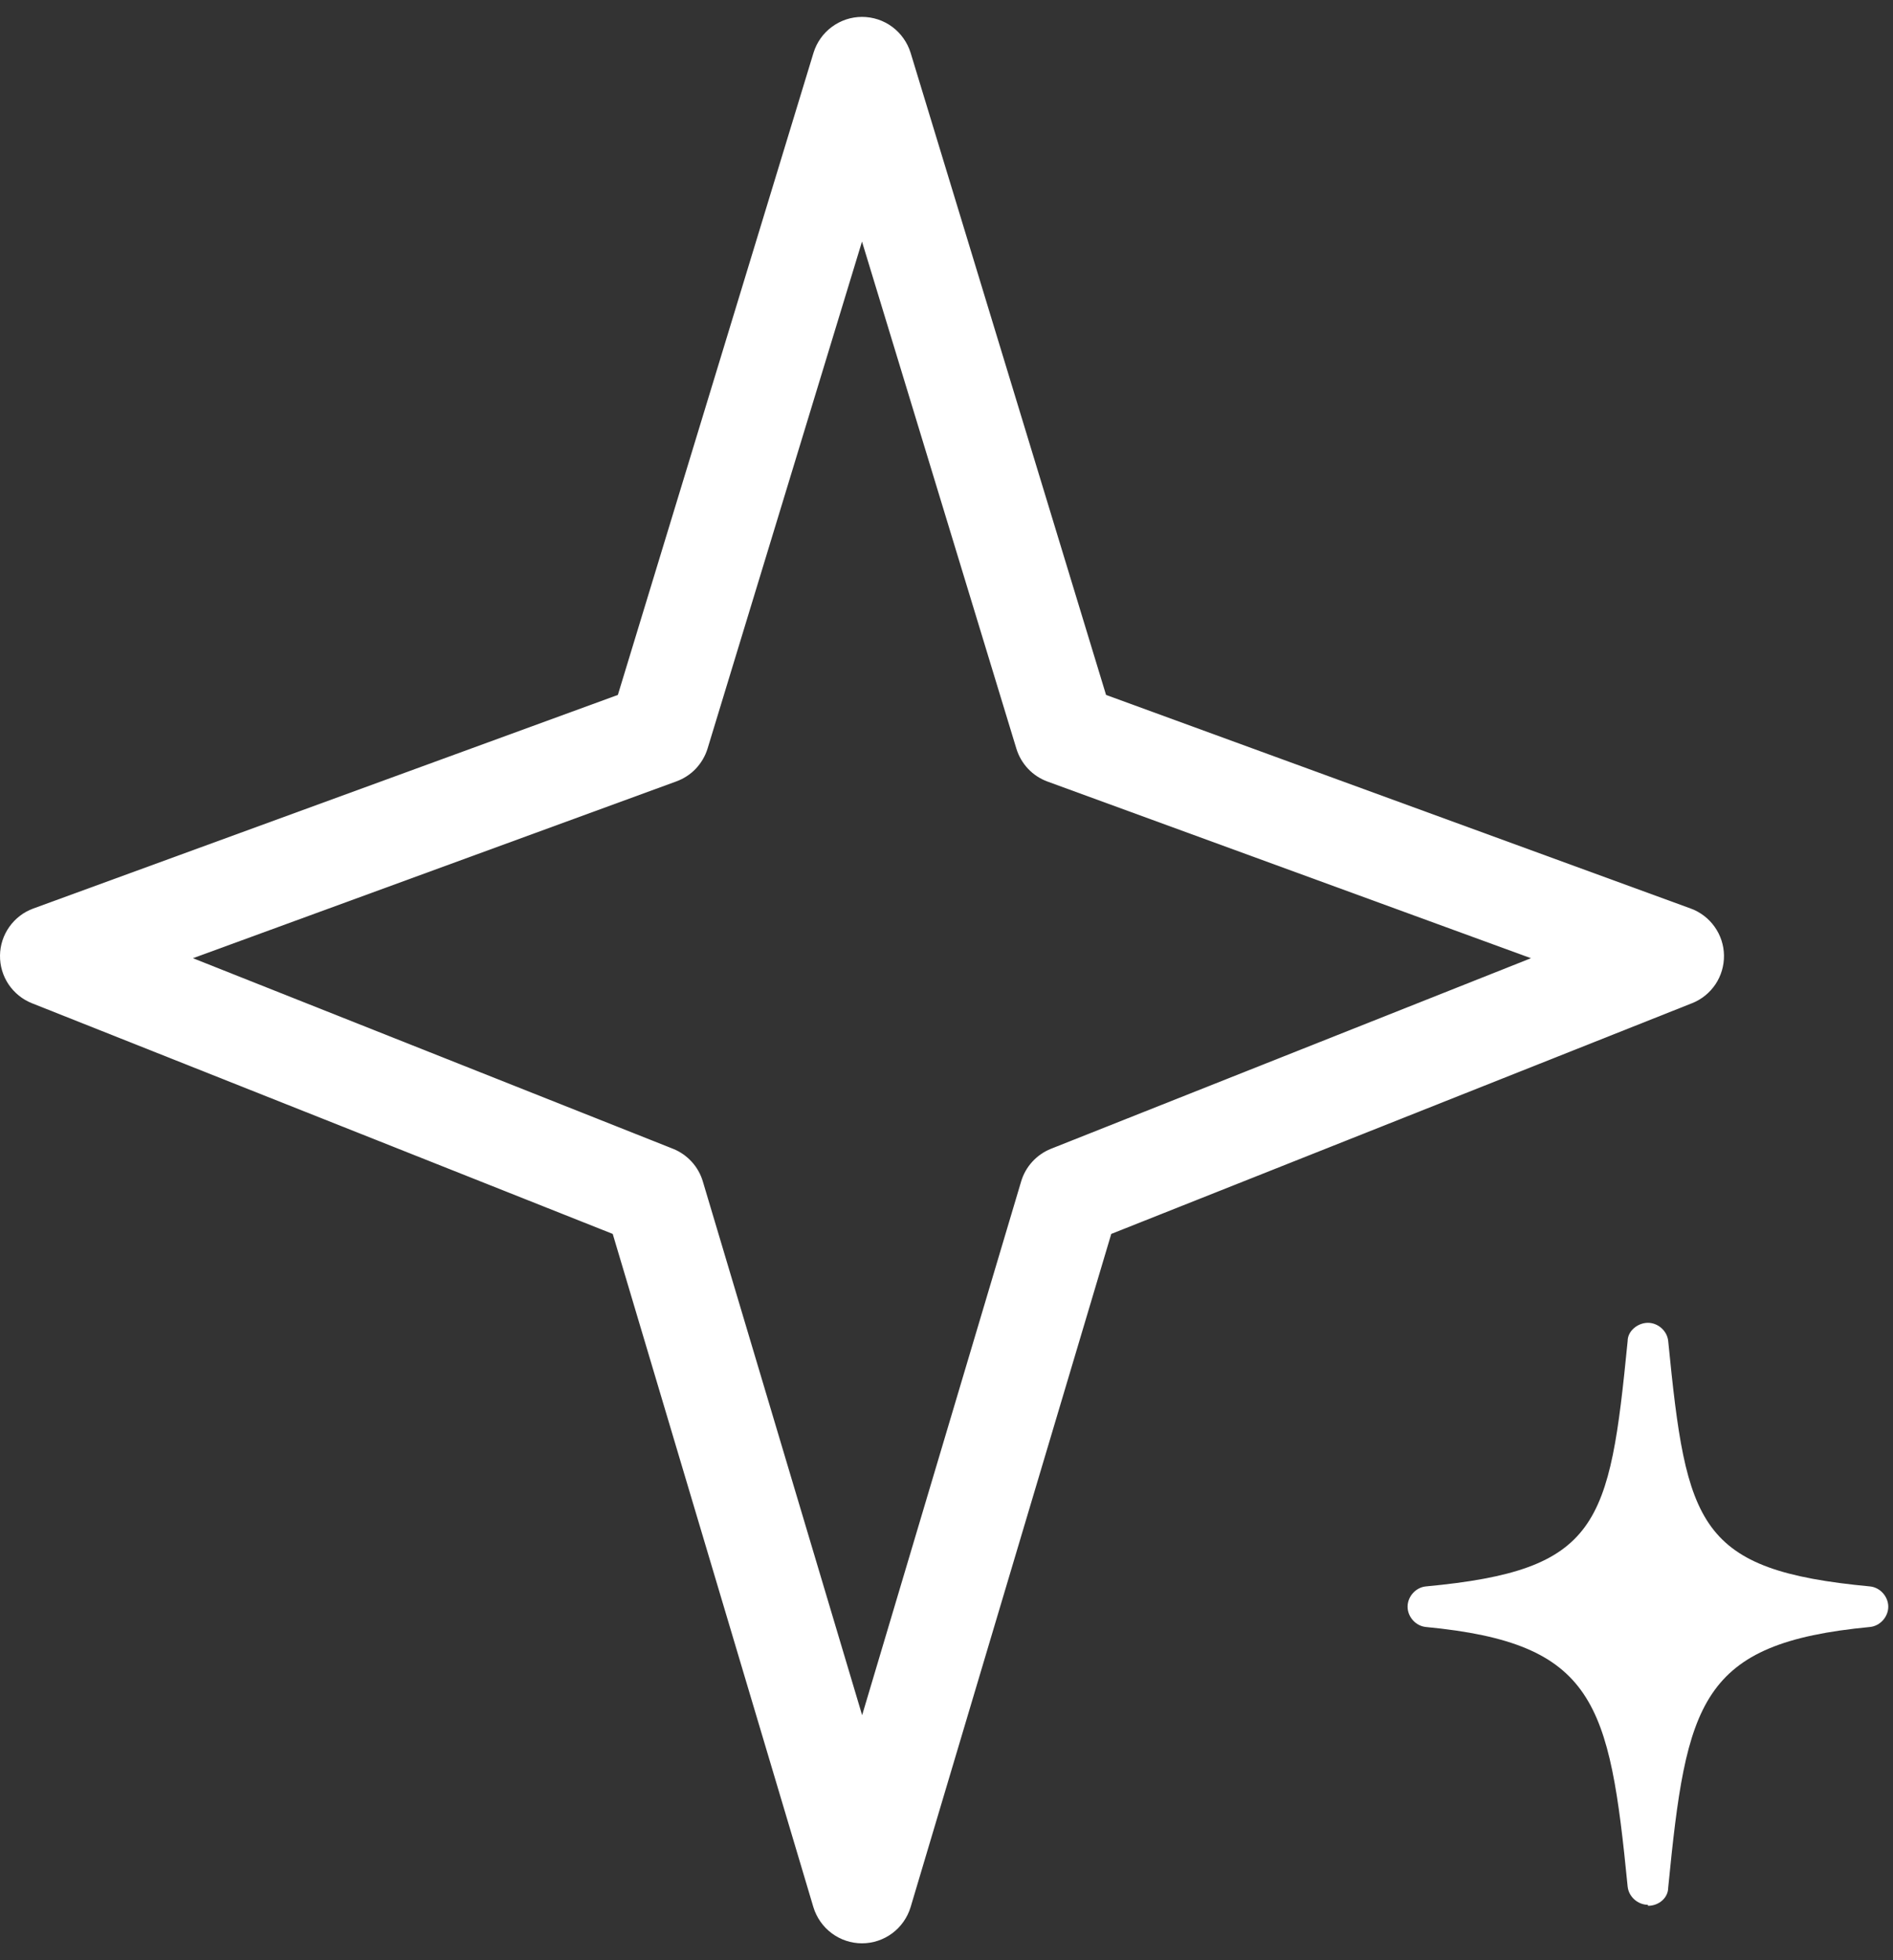 <svg width="28" height="29" viewBox="0 0 28 29" fill="none" xmlns="http://www.w3.org/2000/svg">
<rect x="0" y="0" width="28" height="29" fill="#333333" stroke="none"/>
<path fill-rule="evenodd" clip-rule="evenodd" d="M12.75 0.25C12.911 0.25 13.068 0.301 13.197 0.397C13.326 0.493 13.421 0.627 13.469 0.781L16.36 10.281L25.008 13.441C25.151 13.493 25.274 13.588 25.362 13.712C25.45 13.836 25.498 13.983 25.5 14.135C25.502 14.287 25.458 14.436 25.374 14.562C25.289 14.688 25.169 14.786 25.027 14.842L16.437 18.255L13.469 28.215C13.422 28.369 13.327 28.505 13.198 28.601C13.068 28.698 12.911 28.75 12.75 28.75C12.589 28.75 12.432 28.698 12.302 28.601C12.173 28.505 12.078 28.369 12.031 28.215L9.063 18.255L0.472 14.842C0.331 14.786 0.211 14.688 0.126 14.562C0.042 14.436 -0.002 14.287 7.26696e-05 14.135C0.002 13.983 0.05 13.836 0.138 13.712C0.226 13.588 0.349 13.493 0.492 13.441L9.139 10.281L12.033 0.781C12.08 0.628 12.175 0.493 12.304 0.398C12.433 0.302 12.589 0.25 12.75 0.25ZM12.75 3.574L10.466 11.074C10.432 11.185 10.372 11.287 10.293 11.371C10.213 11.456 10.114 11.52 10.005 11.56L2.854 14.176L9.956 16.996C10.061 17.038 10.155 17.104 10.231 17.187C10.308 17.271 10.364 17.371 10.396 17.479L12.752 25.375L15.104 17.479C15.136 17.371 15.192 17.271 15.269 17.187C15.345 17.104 15.439 17.038 15.544 16.996L22.645 14.176L15.495 11.563C15.386 11.523 15.287 11.459 15.207 11.374C15.128 11.29 15.068 11.188 15.034 11.077L12.75 3.574Z" fill="white"/>
<path d="M24.375 28.18C24.225 28.18 24.09 28.06 24.075 27.91C23.805 25.18 23.595 24.31 21.09 24.07C20.94 24.055 20.82 23.92 20.82 23.77C20.82 23.62 20.94 23.485 21.09 23.47C23.655 23.23 23.805 22.57 24.075 19.84C24.075 19.69 24.225 19.57 24.375 19.57C24.525 19.57 24.66 19.69 24.675 19.84C24.945 22.57 25.11 23.23 27.66 23.47C27.81 23.485 27.93 23.62 27.93 23.77C27.93 23.92 27.81 24.055 27.66 24.07C25.14 24.31 24.945 25.18 24.675 27.925C24.675 28.075 24.54 28.195 24.375 28.195V28.18Z" fill="white"/>
</svg>